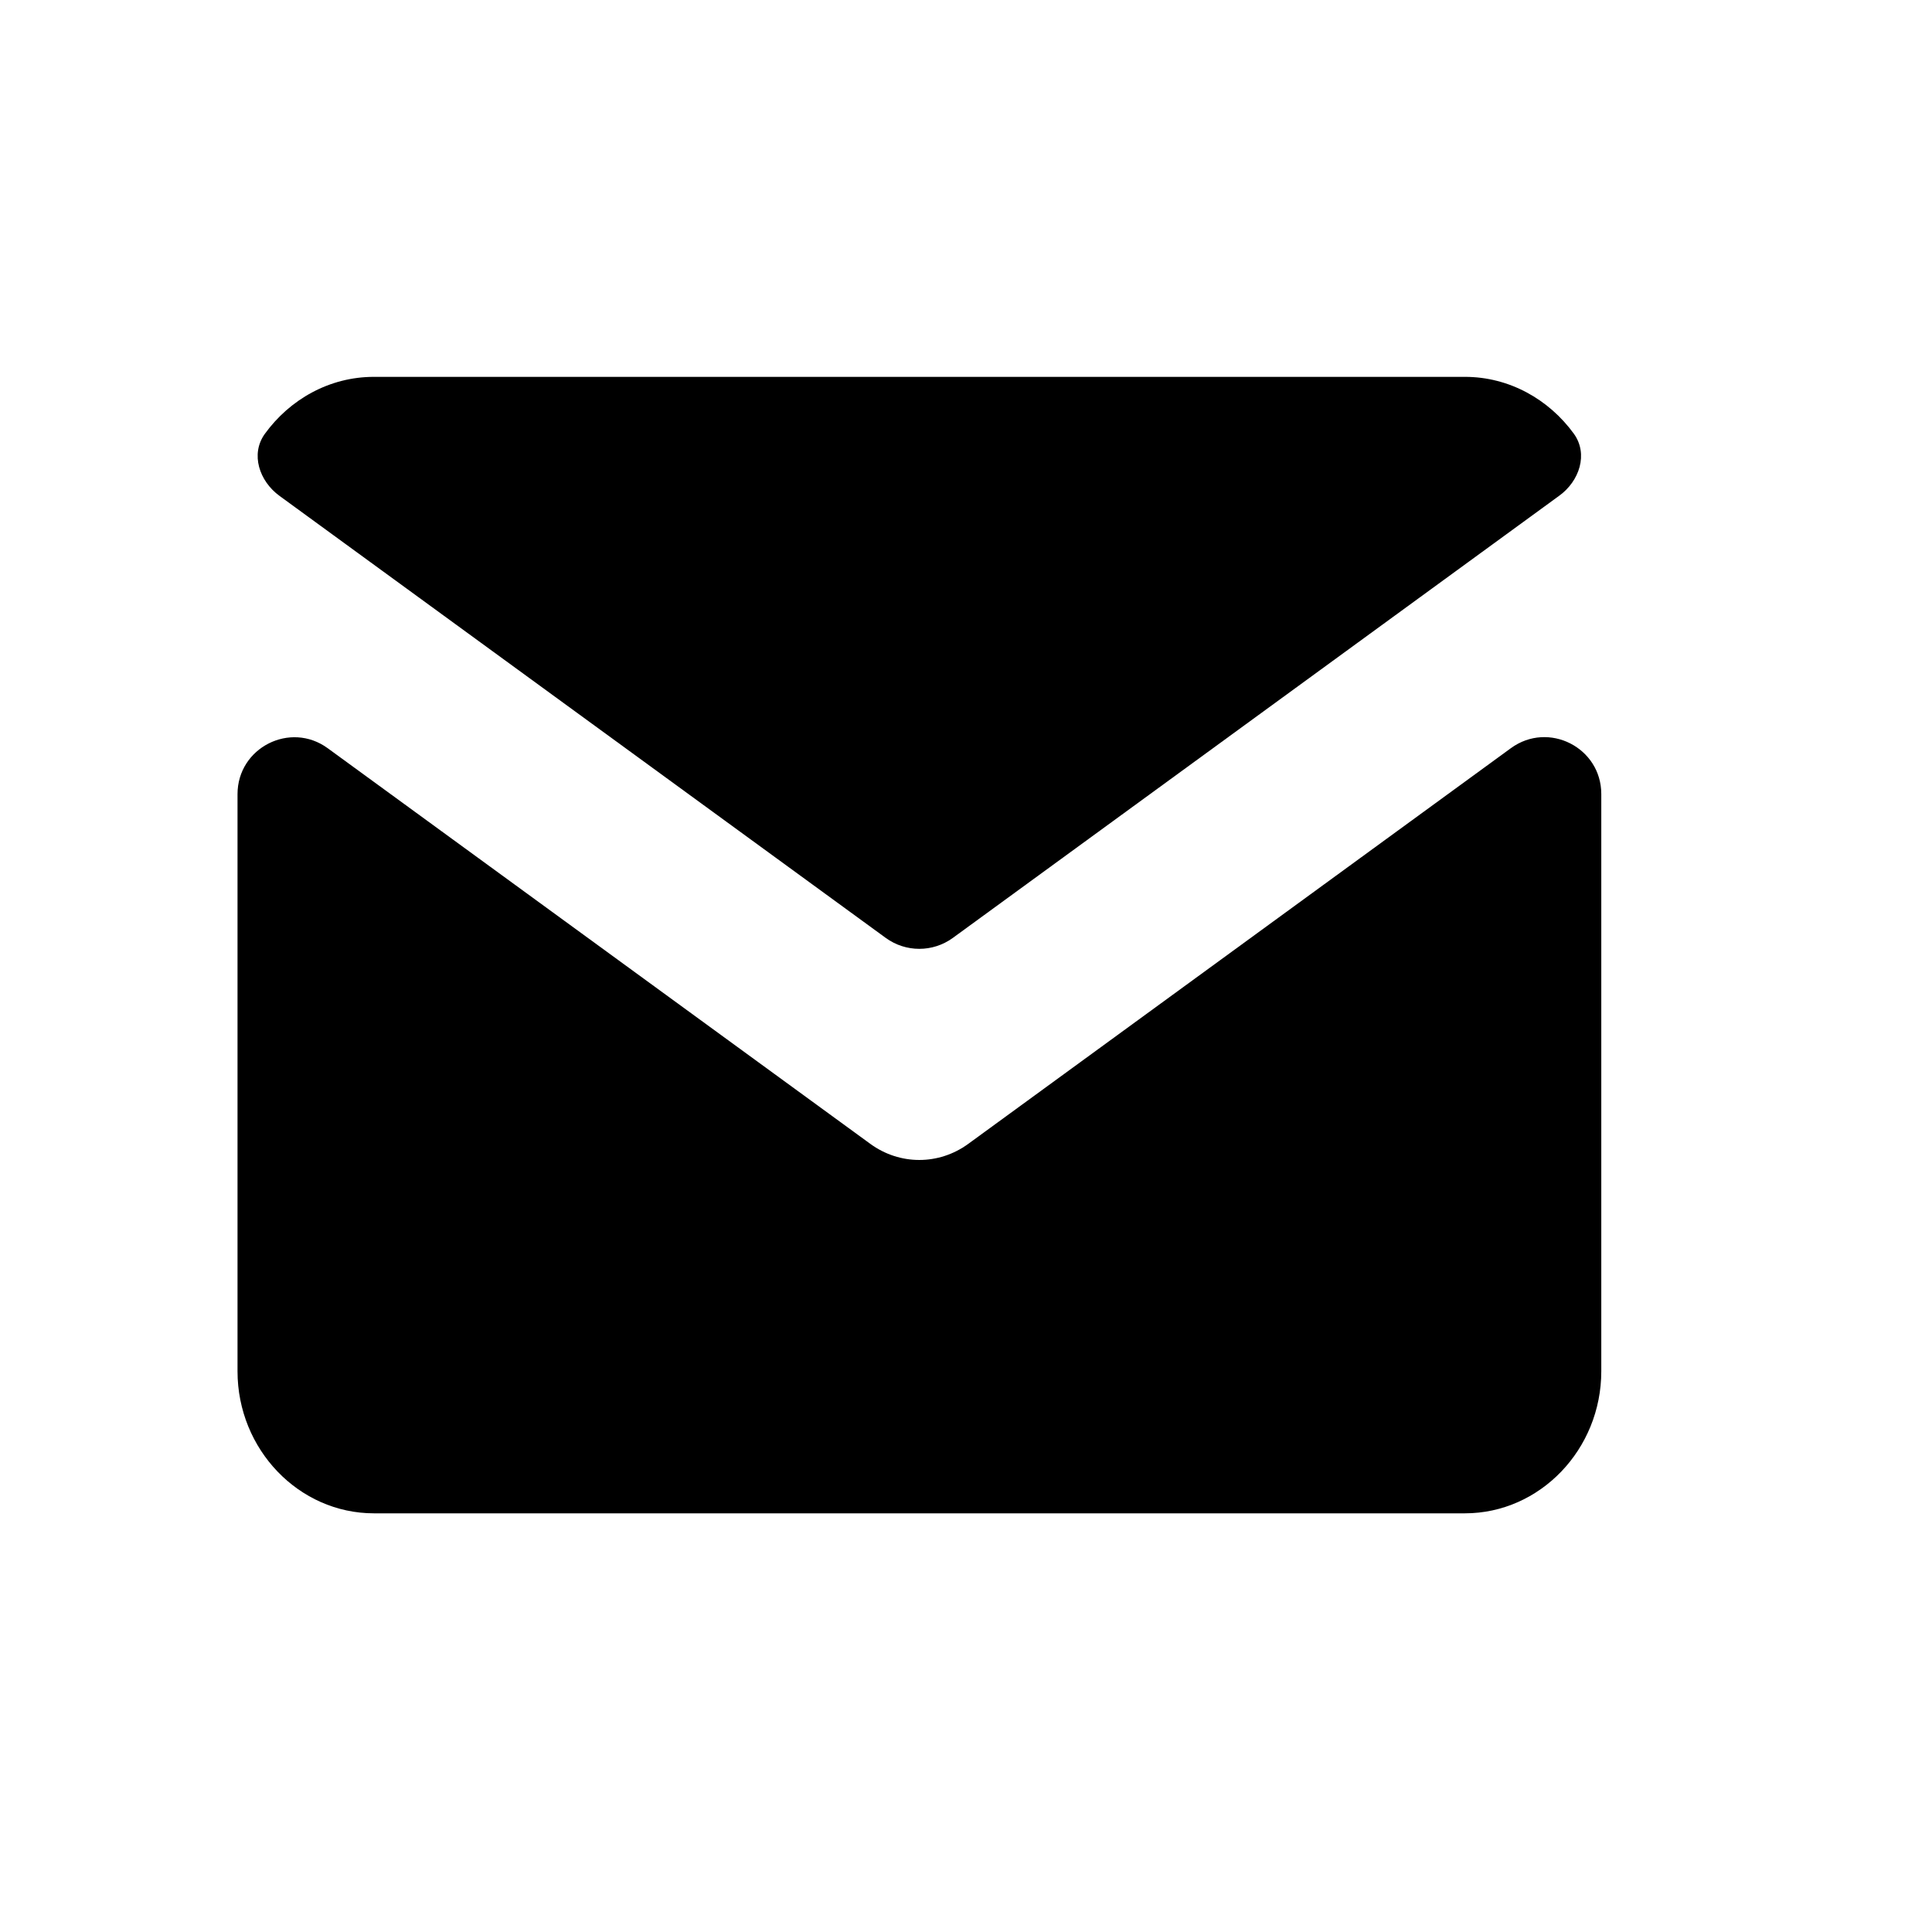 <svg width="17" height="17" viewBox="0 0 17 17" fill="none" xmlns="http://www.w3.org/2000/svg">
<path d="M2.884 6.584C2.554 6.343 2.09 6.579 2.09 6.988V12.066C2.09 12.754 2.63 13.316 3.29 13.316H12.89C13.55 13.316 14.09 12.754 14.09 12.066V6.987C14.09 6.578 13.626 6.342 13.295 6.583L8.52 10.065C8.261 10.254 7.917 10.254 7.658 10.065L2.884 6.584Z" fill="currentColor"/>
<path d="M13.72 4.362C13.898 4.233 13.977 3.995 13.849 3.817C13.629 3.514 13.28 3.316 12.89 3.316H3.29C2.899 3.316 2.55 3.514 2.33 3.818C2.202 3.996 2.282 4.234 2.459 4.363L7.794 8.253C7.97 8.381 8.208 8.381 8.384 8.253L13.72 4.362Z" fill="currentColor"/>
</svg>
